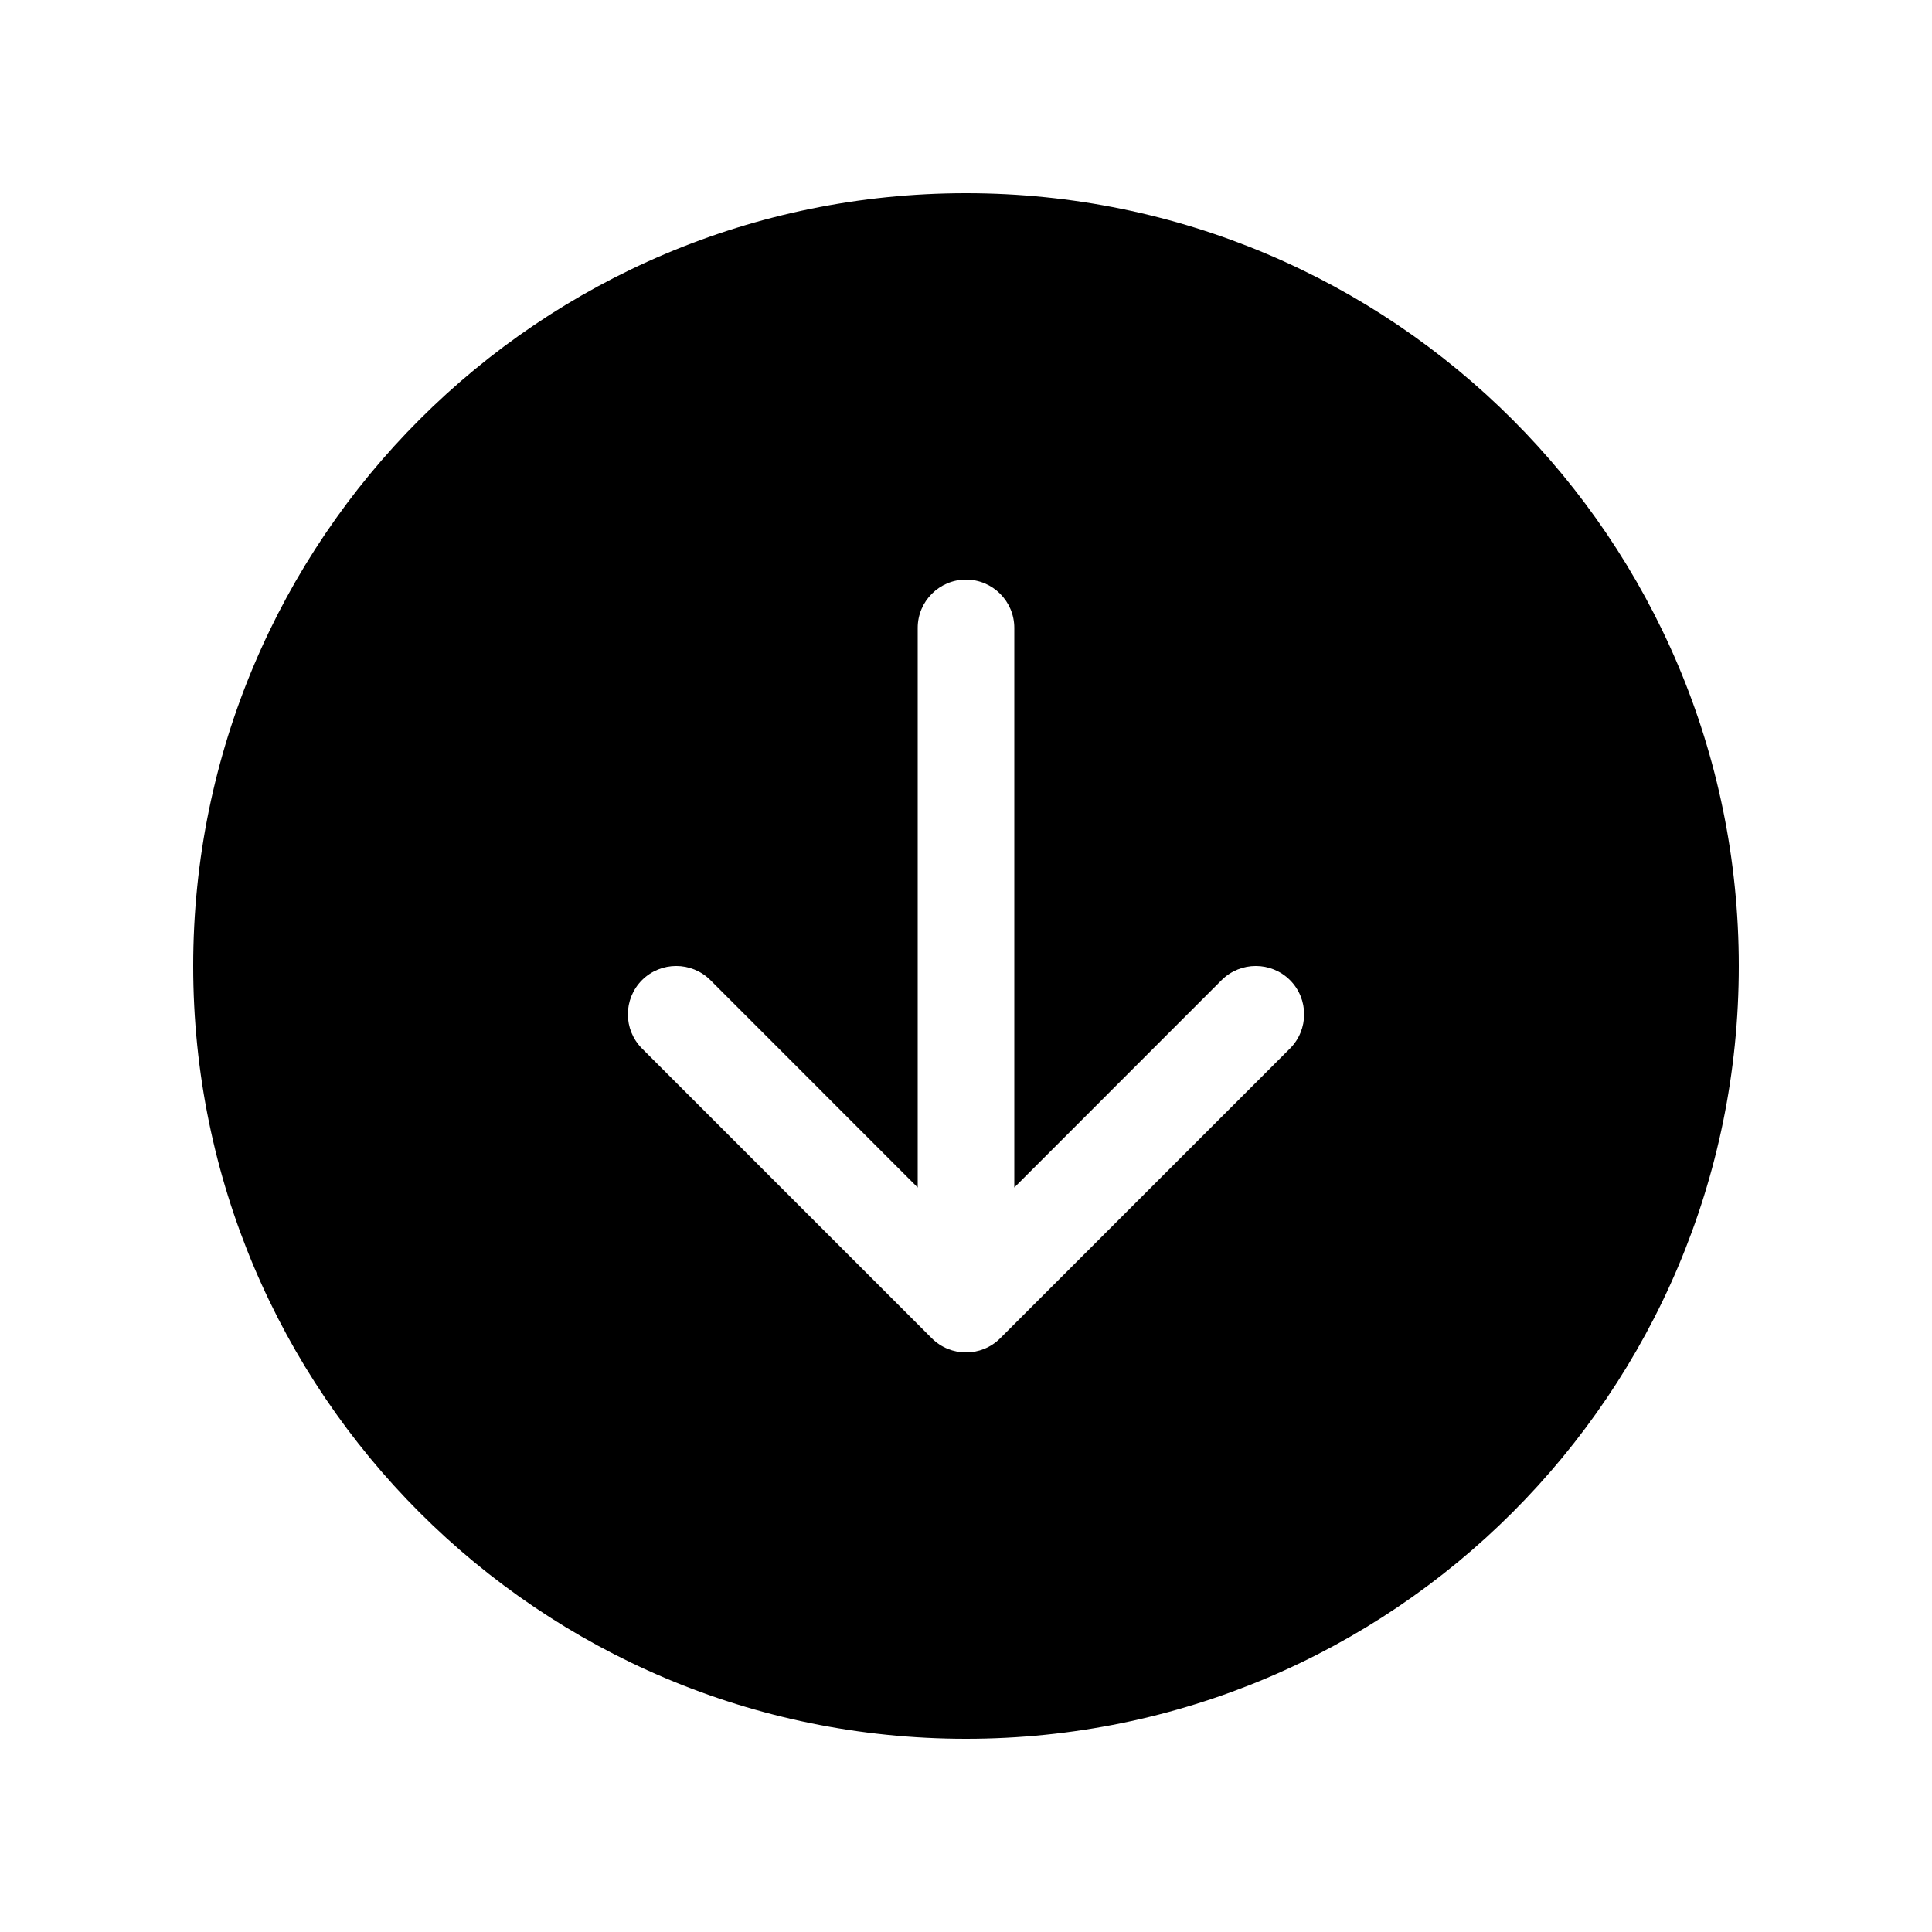 <svg viewBox="0 0 20 20" fill="none" xmlns="http://www.w3.org/2000/svg">
<path d="M18 10C18 14.418 14.418 18 10 18C5.582 18 2 14.418 2 10C2 5.582 5.582 2 10 2C14.418 2 18 5.582 18 10ZM13.354 10.854C13.549 10.658 13.549 10.342 13.354 10.146C13.158 9.951 12.842 9.951 12.646 10.146L10.5 12.293V6.5C10.5 6.224 10.276 6 10 6C9.724 6 9.5 6.224 9.5 6.5L9.5 12.293L7.354 10.146C7.158 9.951 6.842 9.951 6.646 10.146C6.451 10.342 6.451 10.658 6.646 10.854L9.646 13.854C9.842 14.049 10.158 14.049 10.354 13.854L13.354 10.854Z" fill="currentColor"/>
</svg>
